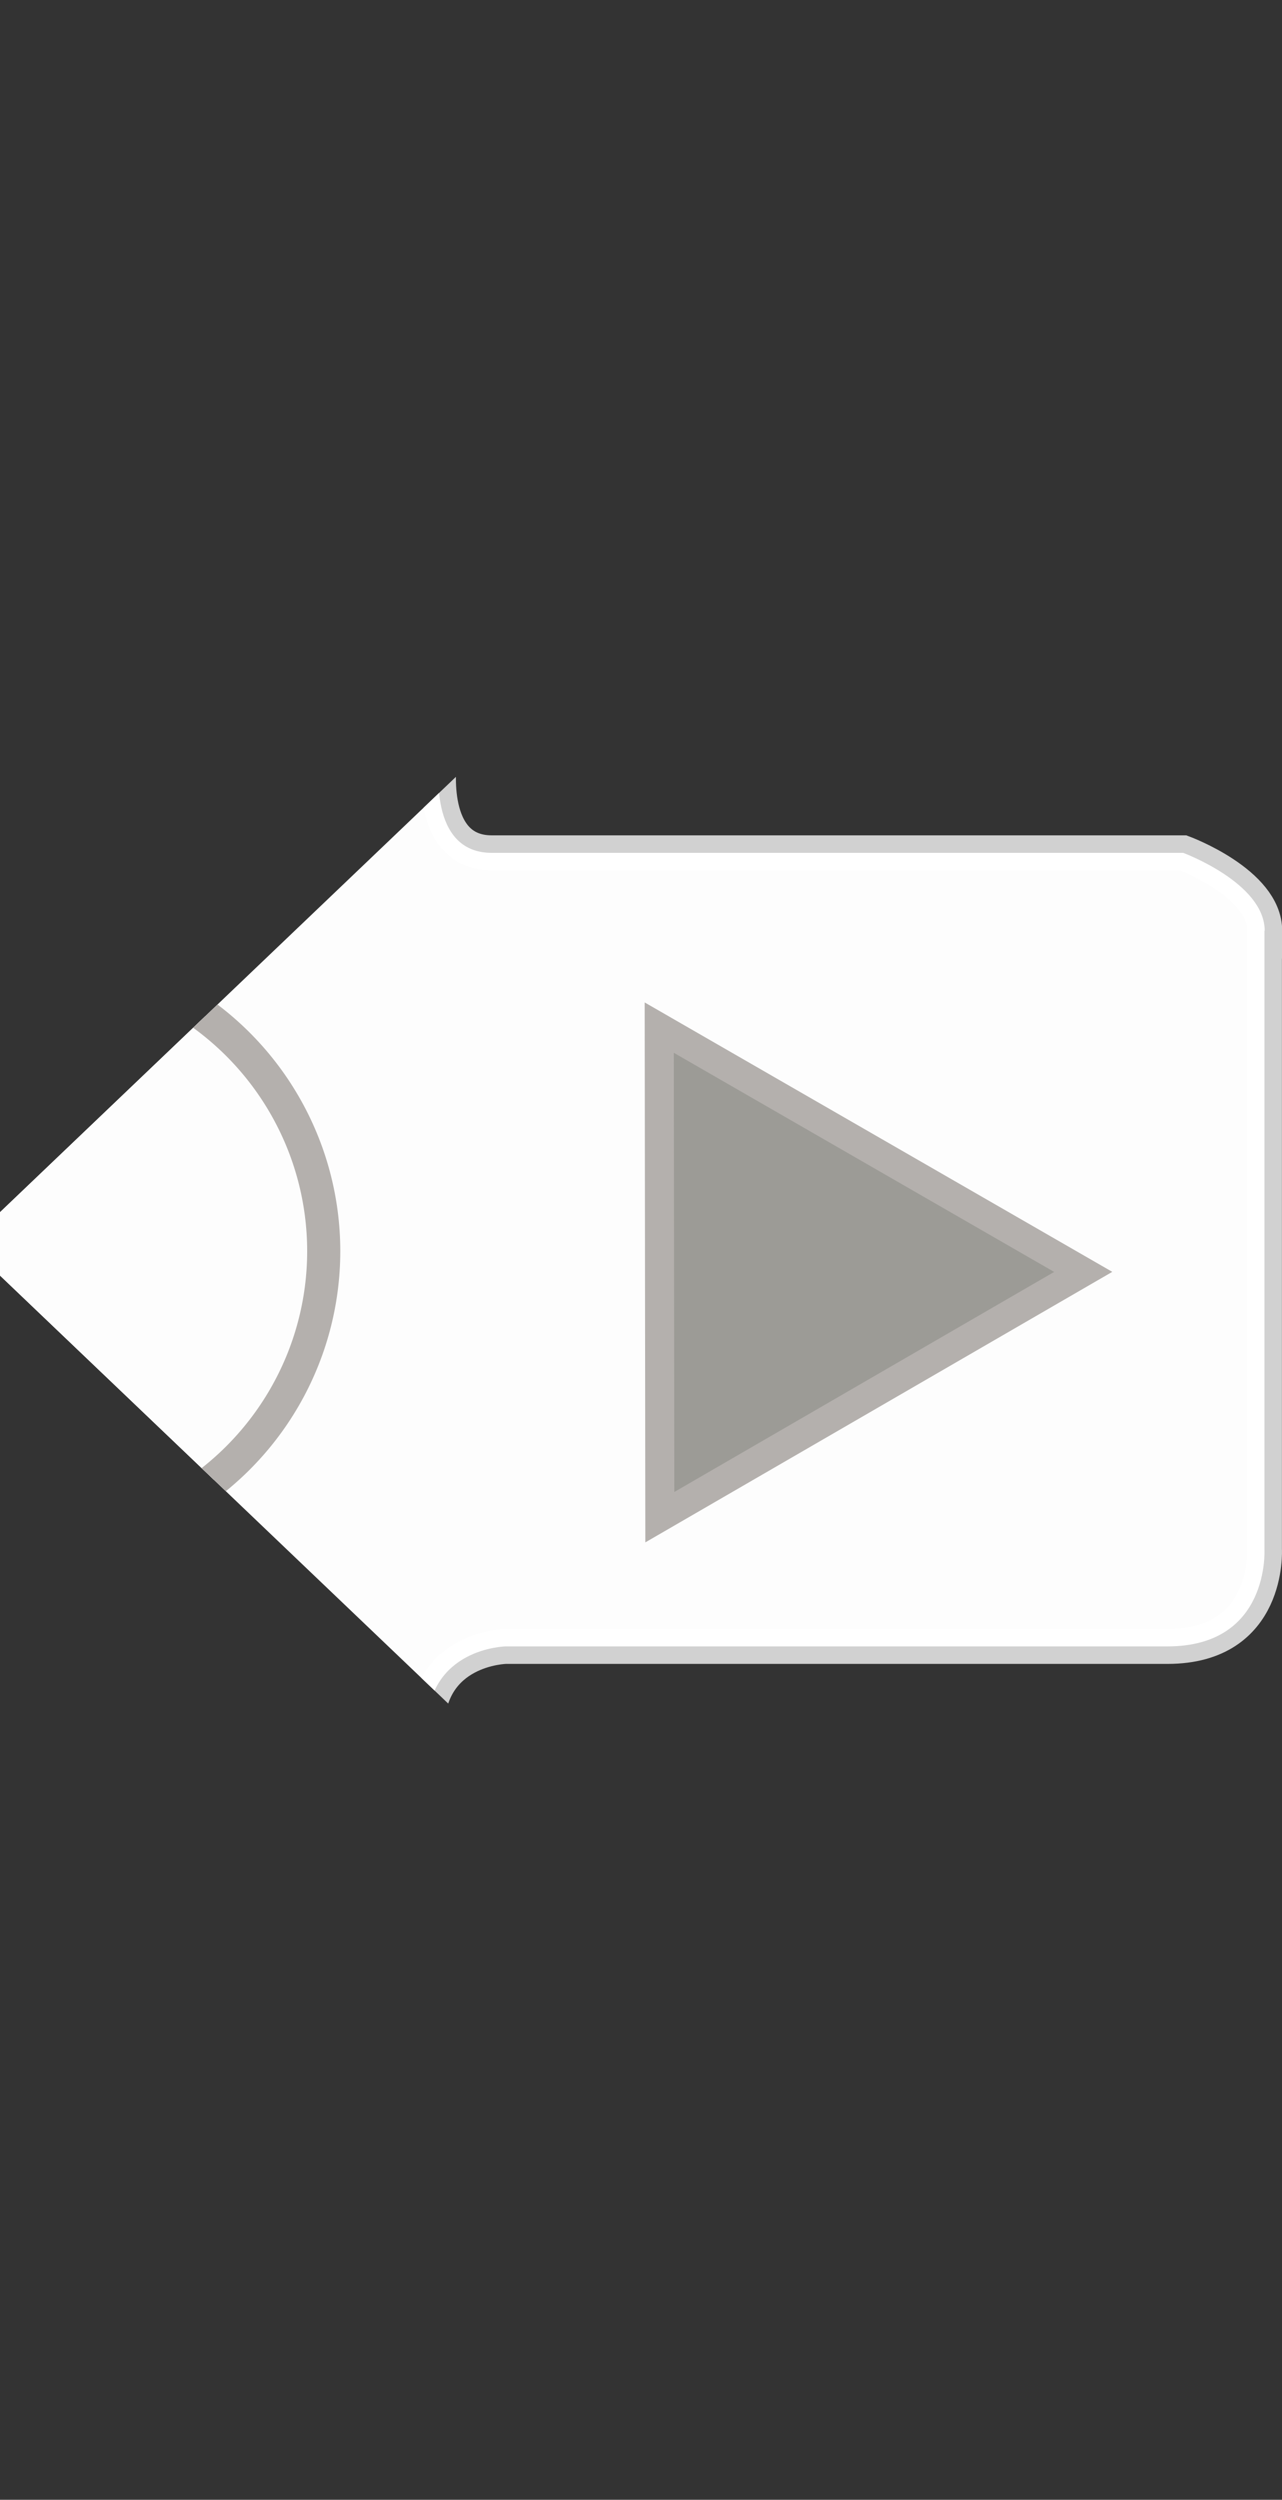 <?xml version="1.0" encoding="UTF-8" standalone="no"?>
<!-- Created with Inkscape (http://www.inkscape.org/) -->

<svg
   width="9.714mm"
   height="18.929mm"
   viewBox="0 0 9.714 18.929"
   version="1.1"
   id="svg980"
   sodipodi:docname="dpad.svg"
   inkscape:version="1.1.1 (c3084ef, 2021-09-22)"
   xmlns:inkscape="http://www.inkscape.org/namespaces/inkscape"
   xmlns:sodipodi="http://sodipodi.sourceforge.net/DTD/sodipodi-0.dtd"
   xmlns="http://www.w3.org/2000/svg"
   xmlns:svg="http://www.w3.org/2000/svg">
  <rect x="0" y="0" width="9.714" height="18.929" fill="#333333" stroke="none"/>
  <sodipodi:namedview
     id="namedview982"
     pagecolor="#ffffff"
     bordercolor="#666666"
     borderopacity="1.0"
     inkscape:pageshadow="2"
     inkscape:pageopacity="0.0"
     inkscape:pagecheckerboard="0"
     inkscape:document-units="mm"
     showgrid="false"
     inkscape:zoom="6.4548477"
     inkscape:cx="64.989914"
     inkscape:cy="71.806496"
     inkscape:window-width="2560"
     inkscape:window-height="1395"
     inkscape:window-x="0"
     inkscape:window-y="23"
     inkscape:window-maximized="1"
     inkscape:current-layer="layer1"
     inkscape:showpageshadow="2"
     inkscape:deskcolor="#d1d1d1">
    <inkscape:page
       x="0"
       y="8.5055927e-22"
       width="9.714"
       height="18.929"
       id="page2"
       margin="0"
       bleed="0" />
  </sodipodi:namedview>
  <defs
     id="defs977">
    <clipPath
       clipPathUnits="userSpaceOnUse"
       id="clipPath1818-8-4-5">
      <path
         sodipodi:type="star"
         style="fill:#235179;fill-opacity:0;fill-rule:evenodd;stroke:#00ff01;stroke-opacity:1"
         id="path1820-3-8-5"
         inkscape:flatsided="true"
         sodipodi:sides="3"
         sodipodi:cx="399.0799"
         sodipodi:cy="571.35352"
         sodipodi:r1="30.59157"
         sodipodi:r2="15.295785"
         sodipodi:arg1="1.5707963"
         sodipodi:arg2="2.6179939"
         inkscape:rounded="0"
         inkscape:randomized="0"
         transform="matrix(0.438,0,0,0.265,-61.247,4.509)"
         inkscape:transform-center-x="3.1061748e-06"
         inkscape:transform-center-y="2.0235029"
         d="m 399.08,601.945 -26.493,-45.887 52.986,0 z" />
    </clipPath>
  </defs>
  <g
     inkscape:label="Capa 1"
     inkscape:groupmode="layer"
     id="layer1"
     transform="translate(-131.532,-149.224)">
    <g
       id="g1816-6-7-8"
       clip-path="url(#clipPath1818-8-4-5)"
       transform="rotate(90,125.106,170.199)">
      <path
         style="fill:#fdfdfd;fill-opacity:1;stroke:#ffffff;stroke-width:0.265px;stroke-linecap:butt;stroke-linejoin:miter;stroke-opacity:0.77"
         d="m 111.178,154.192 h 4.685 c 0,0 0.735,-0.043 0.735,0.735 0,0.777 0,5.015 0,5.015 0,0 0.011,0.596 0.628,0.596 0.618,0 4.834,0 4.834,0 0,0 0.862,-0.021 0.862,0.862 0,0.884 0,4.419 0,4.419 0,0 0.106,0.655 -0.655,0.655 -0.761,0 -4.999,0 -4.999,0 0,0 -0.727,0.298 -0.727,0.727 0,0.429 0,5.092 0,5.092 0,0 0.064,0.669 -0.669,0.669 -0.733,0 -4.566,0 -4.566,0 0,0 -0.771,-0.213 -0.771,-0.771 0,-0.558 0,-5.073 0,-5.073 0,0 0.064,-0.605 -0.605,-0.605 -0.668,0 -5.119,0 -5.119,0 0,0 -0.547,0.076 -0.547,-0.948 0,-1.024 0,-4.304 0,-4.304 0,0 0.064,-0.817 0.817,-0.817 0.753,0 4.82,0 4.82,0 0,0 0.688,0.092 0.688,-0.397 0,-0.49 0,-5.239 0,-5.239 0,0 0.228,-0.618 0.59,-0.618 z"
         id="path20560-8-4-8" />
      <ellipse
         style="fill:#fdfdfd;fill-opacity:1;fill-rule:evenodd;stroke:#b4b0ad;stroke-width:0.251;stroke-miterlimit:4;stroke-dasharray:none;stroke-opacity:1"
         id="path20683-8-3-3"
         cx="113.605"
         cy="163.551"
         rx="2.22"
         ry="2.231" />
      <path
         sodipodi:type="star"
         style="display:inline;opacity:1;fill:#9c9b96;fill-opacity:1;fill-rule:evenodd;stroke:#b4b0ad;stroke-width:0.831;stroke-miterlimit:4;stroke-dasharray:none;stroke-opacity:1"
         id="path22618-3-8-9"
         inkscape:flatsided="true"
         sodipodi:sides="3"
         sodipodi:cx="260.81345"
         sodipodi:cy="376.8736"
         sodipodi:r1="8.0762043"
         sodipodi:r2="4.0381021"
         sodipodi:arg1="2.6167969"
         sodipodi:arg2="3.6639944"
         inkscape:rounded="0"
         inkscape:randomized="0"
         transform="matrix(0.265,0,0,0.265,44.649,57.834)"
         inkscape:transform-center-x="-0.0012780182"
         inkscape:transform-center-y="-0.53310056"
         d="m 253.824,380.92 6.98,-12.123 7.009,12.106 z" />
      <path
         sodipodi:type="star"
         style="display:inline;opacity:1;fill:#9c9b96;fill-opacity:1;fill-rule:evenodd;stroke:#b4b0ad;stroke-width:0.831;stroke-miterlimit:4;stroke-dasharray:none;stroke-opacity:1"
         id="path22618-8-9-3-3"
         inkscape:flatsided="true"
         sodipodi:sides="3"
         sodipodi:cx="260.81345"
         sodipodi:cy="376.8736"
         sodipodi:r1="8.0762043"
         sodipodi:r2="4.0381021"
         sodipodi:arg1="2.6167969"
         sodipodi:arg2="3.6639944"
         inkscape:rounded="0"
         inkscape:randomized="0"
         transform="matrix(0.265,0,0,-0.265,44.599,268.981)"
         inkscape:transform-center-x="-0.0012780182"
         inkscape:transform-center-y="0.53309596"
         d="m 253.824,380.92 6.98,-12.123 7.009,12.106 z" />
      <path
         sodipodi:type="star"
         style="display:inline;opacity:1;fill:#9c9b96;fill-opacity:1;fill-rule:evenodd;stroke:#b4b0ad;stroke-width:0.831;stroke-miterlimit:4;stroke-dasharray:none;stroke-opacity:1"
         id="path22618-1-4-6-4"
         inkscape:flatsided="true"
         sodipodi:sides="3"
         sodipodi:cx="260.81345"
         sodipodi:cy="376.8736"
         sodipodi:r1="8.0762043"
         sodipodi:r2="4.0381021"
         sodipodi:arg1="2.6167969"
         sodipodi:arg2="3.6639944"
         inkscape:rounded="0"
         inkscape:randomized="0"
         transform="matrix(0,0.265,-0.265,0,218.965,94.483)"
         inkscape:transform-center-x="-0.53309971"
         inkscape:transform-center-y="0.001278444"
         d="m 253.824,380.92 6.98,-12.123 7.009,12.106 z" />
      <path
         sodipodi:type="star"
         style="display:inline;opacity:1;fill:#9c9b96;fill-opacity:1;fill-rule:evenodd;stroke:#b4b0ad;stroke-width:0.831;stroke-miterlimit:4;stroke-dasharray:none;stroke-opacity:1"
         id="path22618-80-2-7-5"
         inkscape:flatsided="true"
         sodipodi:sides="3"
         sodipodi:cx="260.81345"
         sodipodi:cy="376.8736"
         sodipodi:r1="8.0762043"
         sodipodi:r2="4.0381021"
         sodipodi:arg1="2.6167969"
         sodipodi:arg2="3.6639944"
         inkscape:rounded="0"
         inkscape:randomized="0"
         transform="matrix(0,-0.265,0.265,0,8.1,232.497)"
         inkscape:transform-center-x="0.53310059"
         inkscape:transform-center-y="-0.0012781194"
         d="m 253.824,380.92 6.98,-12.123 7.009,12.106 z" />
    </g>
  </g>
</svg>
